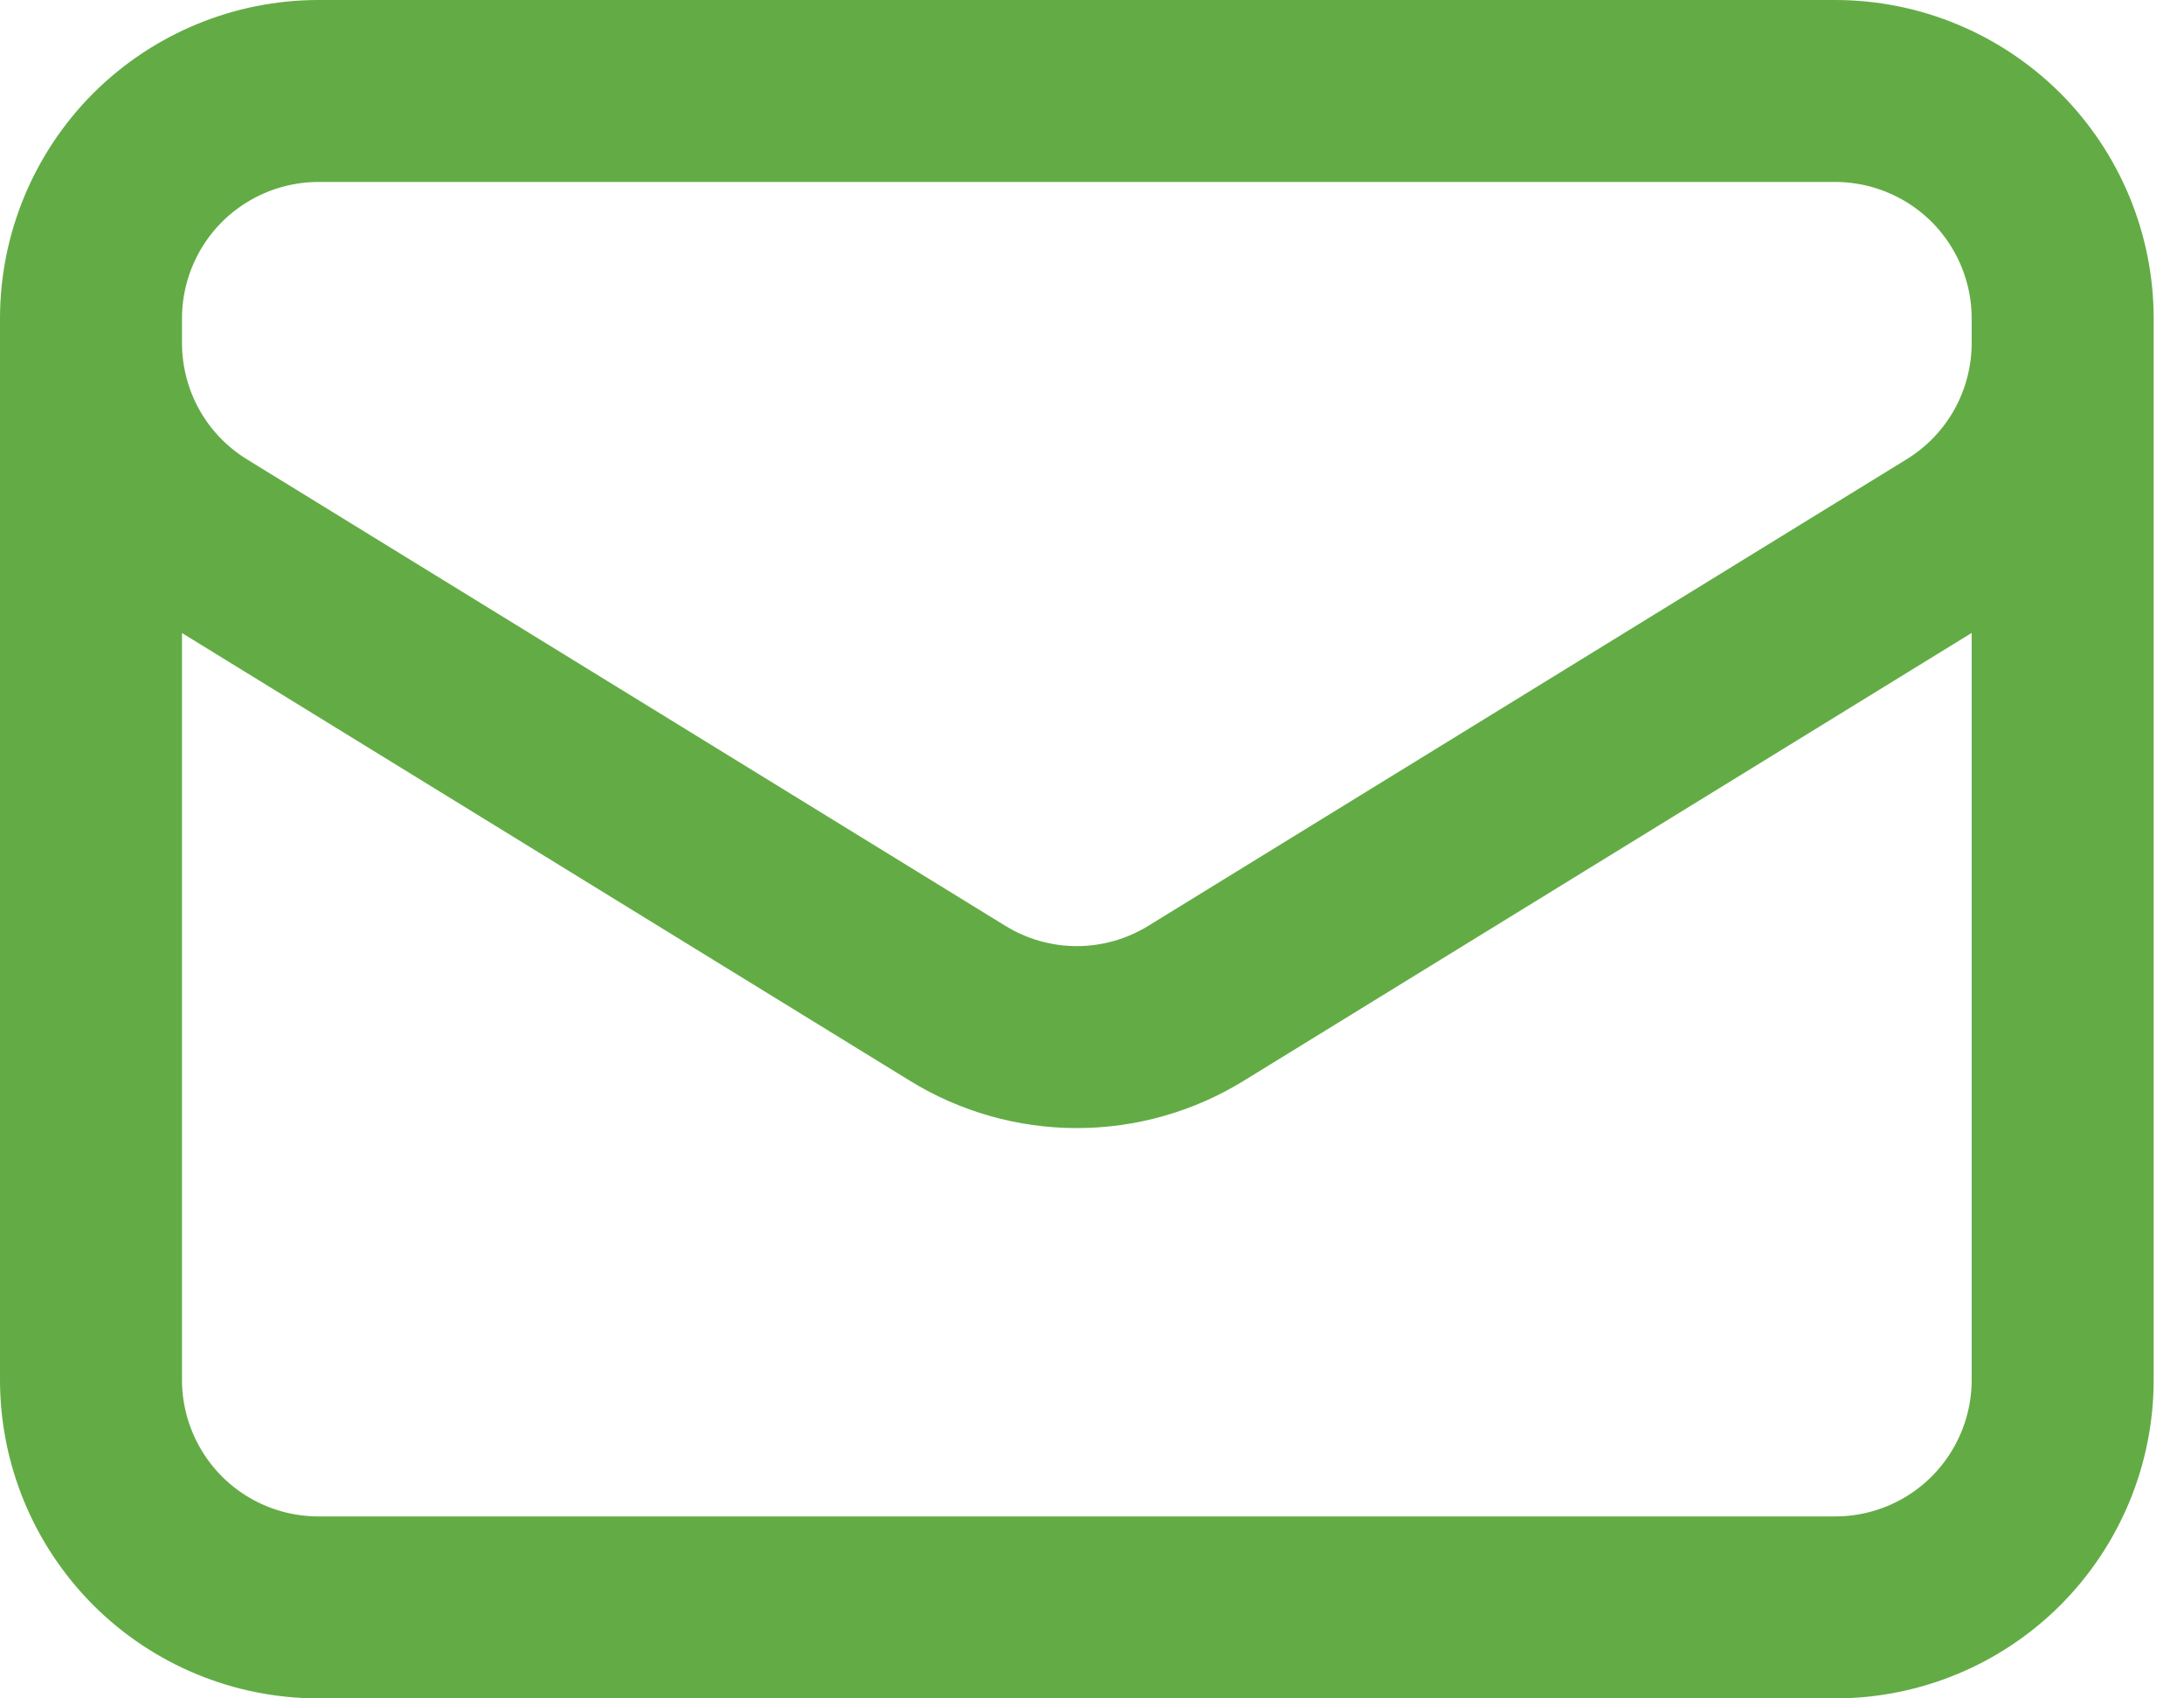 <svg width="18" height="14" viewBox="0 0 18 14" fill="none" xmlns="http://www.w3.org/2000/svg">
<path d="M17 2.625V11.375C17 11.872 16.802 12.349 16.451 12.701C16.099 13.053 15.622 13.25 15.125 13.25H2.625C2.128 13.25 1.651 13.053 1.299 12.701C0.948 12.349 0.75 11.872 0.75 11.375V2.625M17 2.625C17 2.128 16.802 1.651 16.451 1.299C16.099 0.948 15.622 0.75 15.125 0.75H2.625C2.128 0.75 1.651 0.948 1.299 1.299C0.948 1.651 0.75 2.128 0.75 2.625M17 2.625V2.828C17 3.148 16.918 3.462 16.762 3.742C16.606 4.021 16.381 4.256 16.108 4.424L9.858 8.27C9.563 8.452 9.222 8.549 8.875 8.549C8.528 8.549 8.187 8.452 7.892 8.27L1.642 4.425C1.369 4.257 1.144 4.022 0.988 3.743C0.832 3.463 0.75 3.148 0.75 2.828V2.625" stroke="#63AC45" stroke-width="1.5" stroke-linecap="round" stroke-linejoin="round"/>
</svg>
